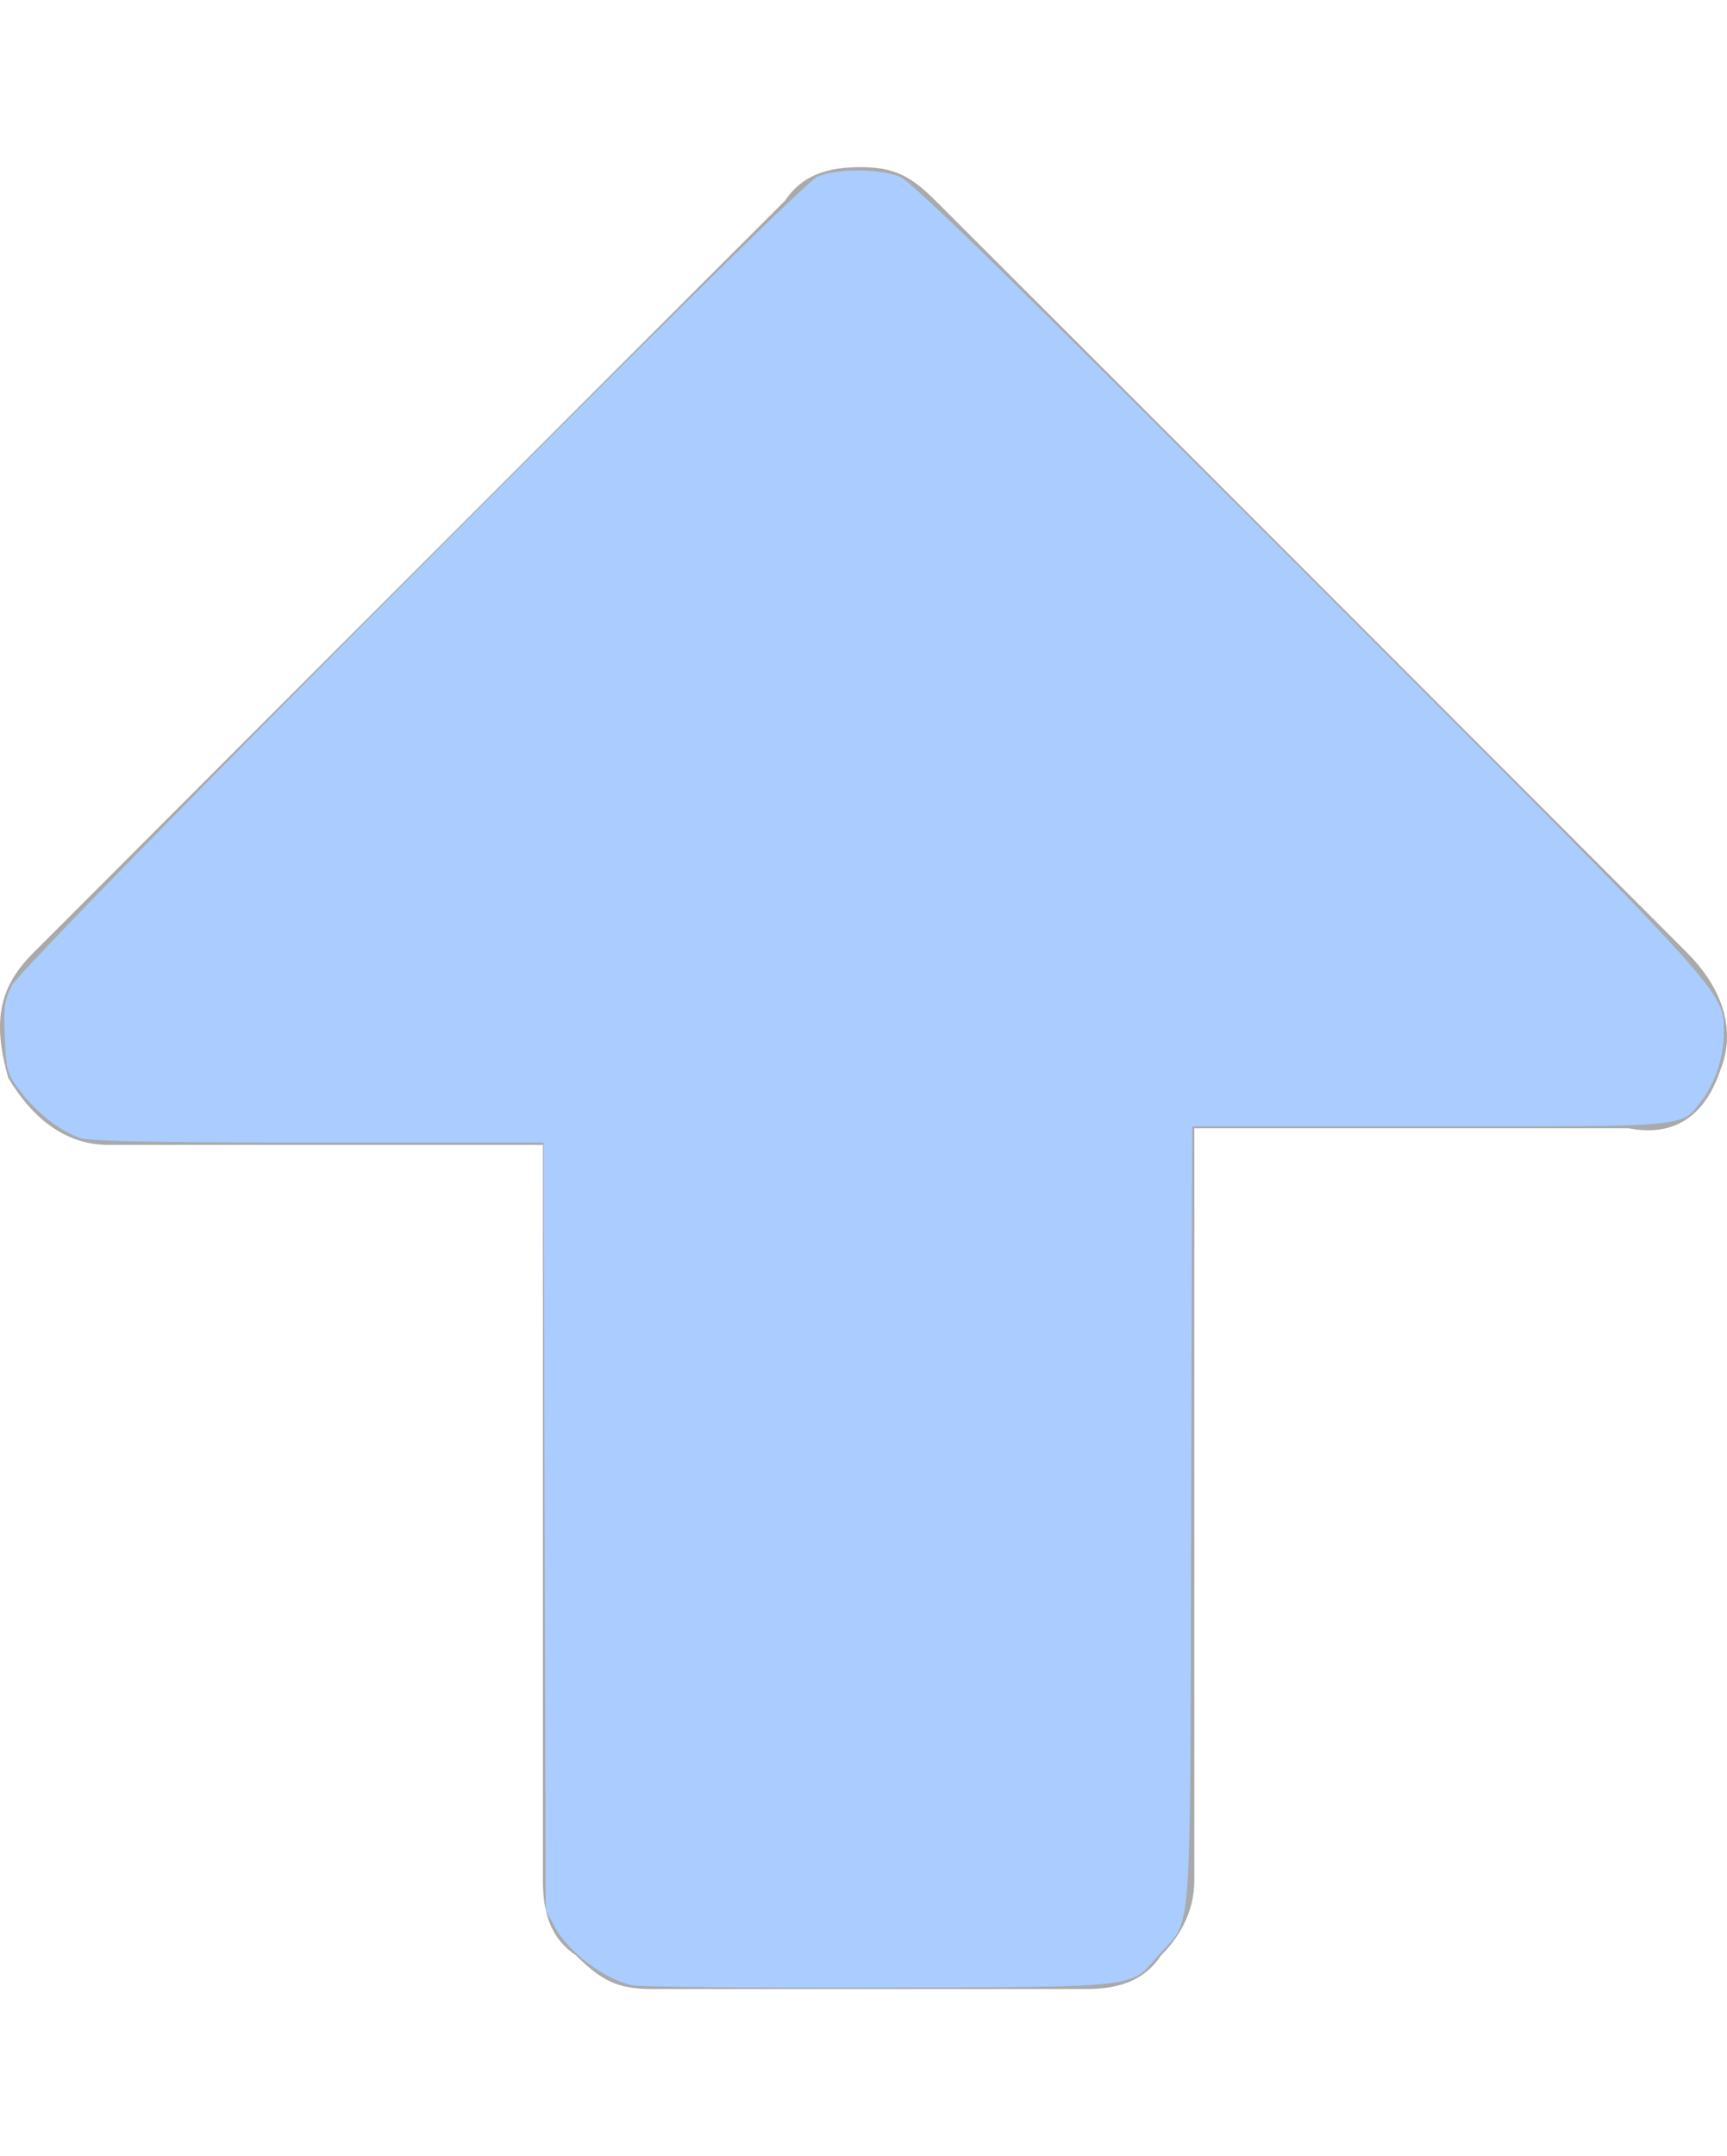 <?xml version="1.0" encoding="UTF-8" standalone="no"?>
<svg
   viewBox="0 0 20.678 25.8"
   width="20.678"
   height="25.8"
   version="1.1"
   id="svg89"
   sodipodi:docname="stalledUP.svg"
   inkscape:version="1.1.2 (0a00cf5339, 2022-02-04, custom)"
   xmlns:inkscape="http://www.inkscape.org/namespaces/inkscape"
   xmlns:sodipodi="http://sodipodi.sourceforge.net/DTD/sodipodi-0.dtd"
   xmlns="http://www.w3.org/2000/svg"
   xmlns:svg="http://www.w3.org/2000/svg">
  <defs
     id="defs93" />
  <sodipodi:namedview
     id="namedview91"
     pagecolor="#505050"
     bordercolor="#eeeeee"
     borderopacity="1"
     inkscape:pageshadow="0"
     inkscape:pageopacity="0"
     inkscape:pagecheckerboard="0"
     showgrid="false"
     inkscape:zoom="20.736435"
     inkscape:cx="10.344112"
     inkscape:cy="12.9"
     inkscape:window-width="1366"
     inkscape:window-height="768"
     inkscape:window-x="0"
     inkscape:window-y="0"
     inkscape:window-maximized="0"
     inkscape:current-layer="svg89" />
  <path
     fill="#aaaaaa"
     d="M20.6 12.8c-.2.6-.6.8-1.1.7h-5.2v9c0 .4-.2.7-.4.9-.2.3-.5.4-.9.4H7.8c-.4 0-.6-.1-.9-.4-.3-.2-.4-.5-.4-.9v-8.8H1.3c-.5 0-.9-.3-1.2-.8-.2-.7-.1-1.1.3-1.5l9-9c.2-.3.5-.4.9-.4s.6.1.9.4l9 9c.4.4.6.9.4 1.4z"
     id="path87" />
  <path
     style="fill:#aaccff;stroke-width:1"
     d="M 7.571,23.755 C 7.238,23.686 6.806,23.36 6.639,23.051 L 6.534,22.858 6.521,18.265 6.508,13.672 H 3.816 c -1.899,0 -2.74,-0.016 -2.856,-0.055 C 0.723,13.536 0.456,13.33 0.254,13.071 0.087,12.857 0.076,12.821 0.057,12.423 0.04,12.059 0.052,11.972 0.145,11.788 0.278,11.521 9.531,2.237 9.78,2.118 10,2.014 10.529,2.014 10.778,2.117 c 0.144,0.06 1.39,1.277 4.904,4.792 5.109,5.11 4.956,4.941 4.957,5.466 5.74e-4,0.271 -0.104,0.584 -0.268,0.799 -0.242,0.317 -0.11,0.305 -3.249,0.305 h -2.847 l -0.013,4.666 c -0.014,5.25 0.02,4.785 -0.389,5.25 -0.351,0.399 -0.182,0.379 -3.337,0.388 -1.538,0.004 -2.873,-0.008 -2.966,-0.027 z"
     id="path1295"
     transform="matrix(1,0,0,1,0,-2.8802818e-4)" />
</svg>
